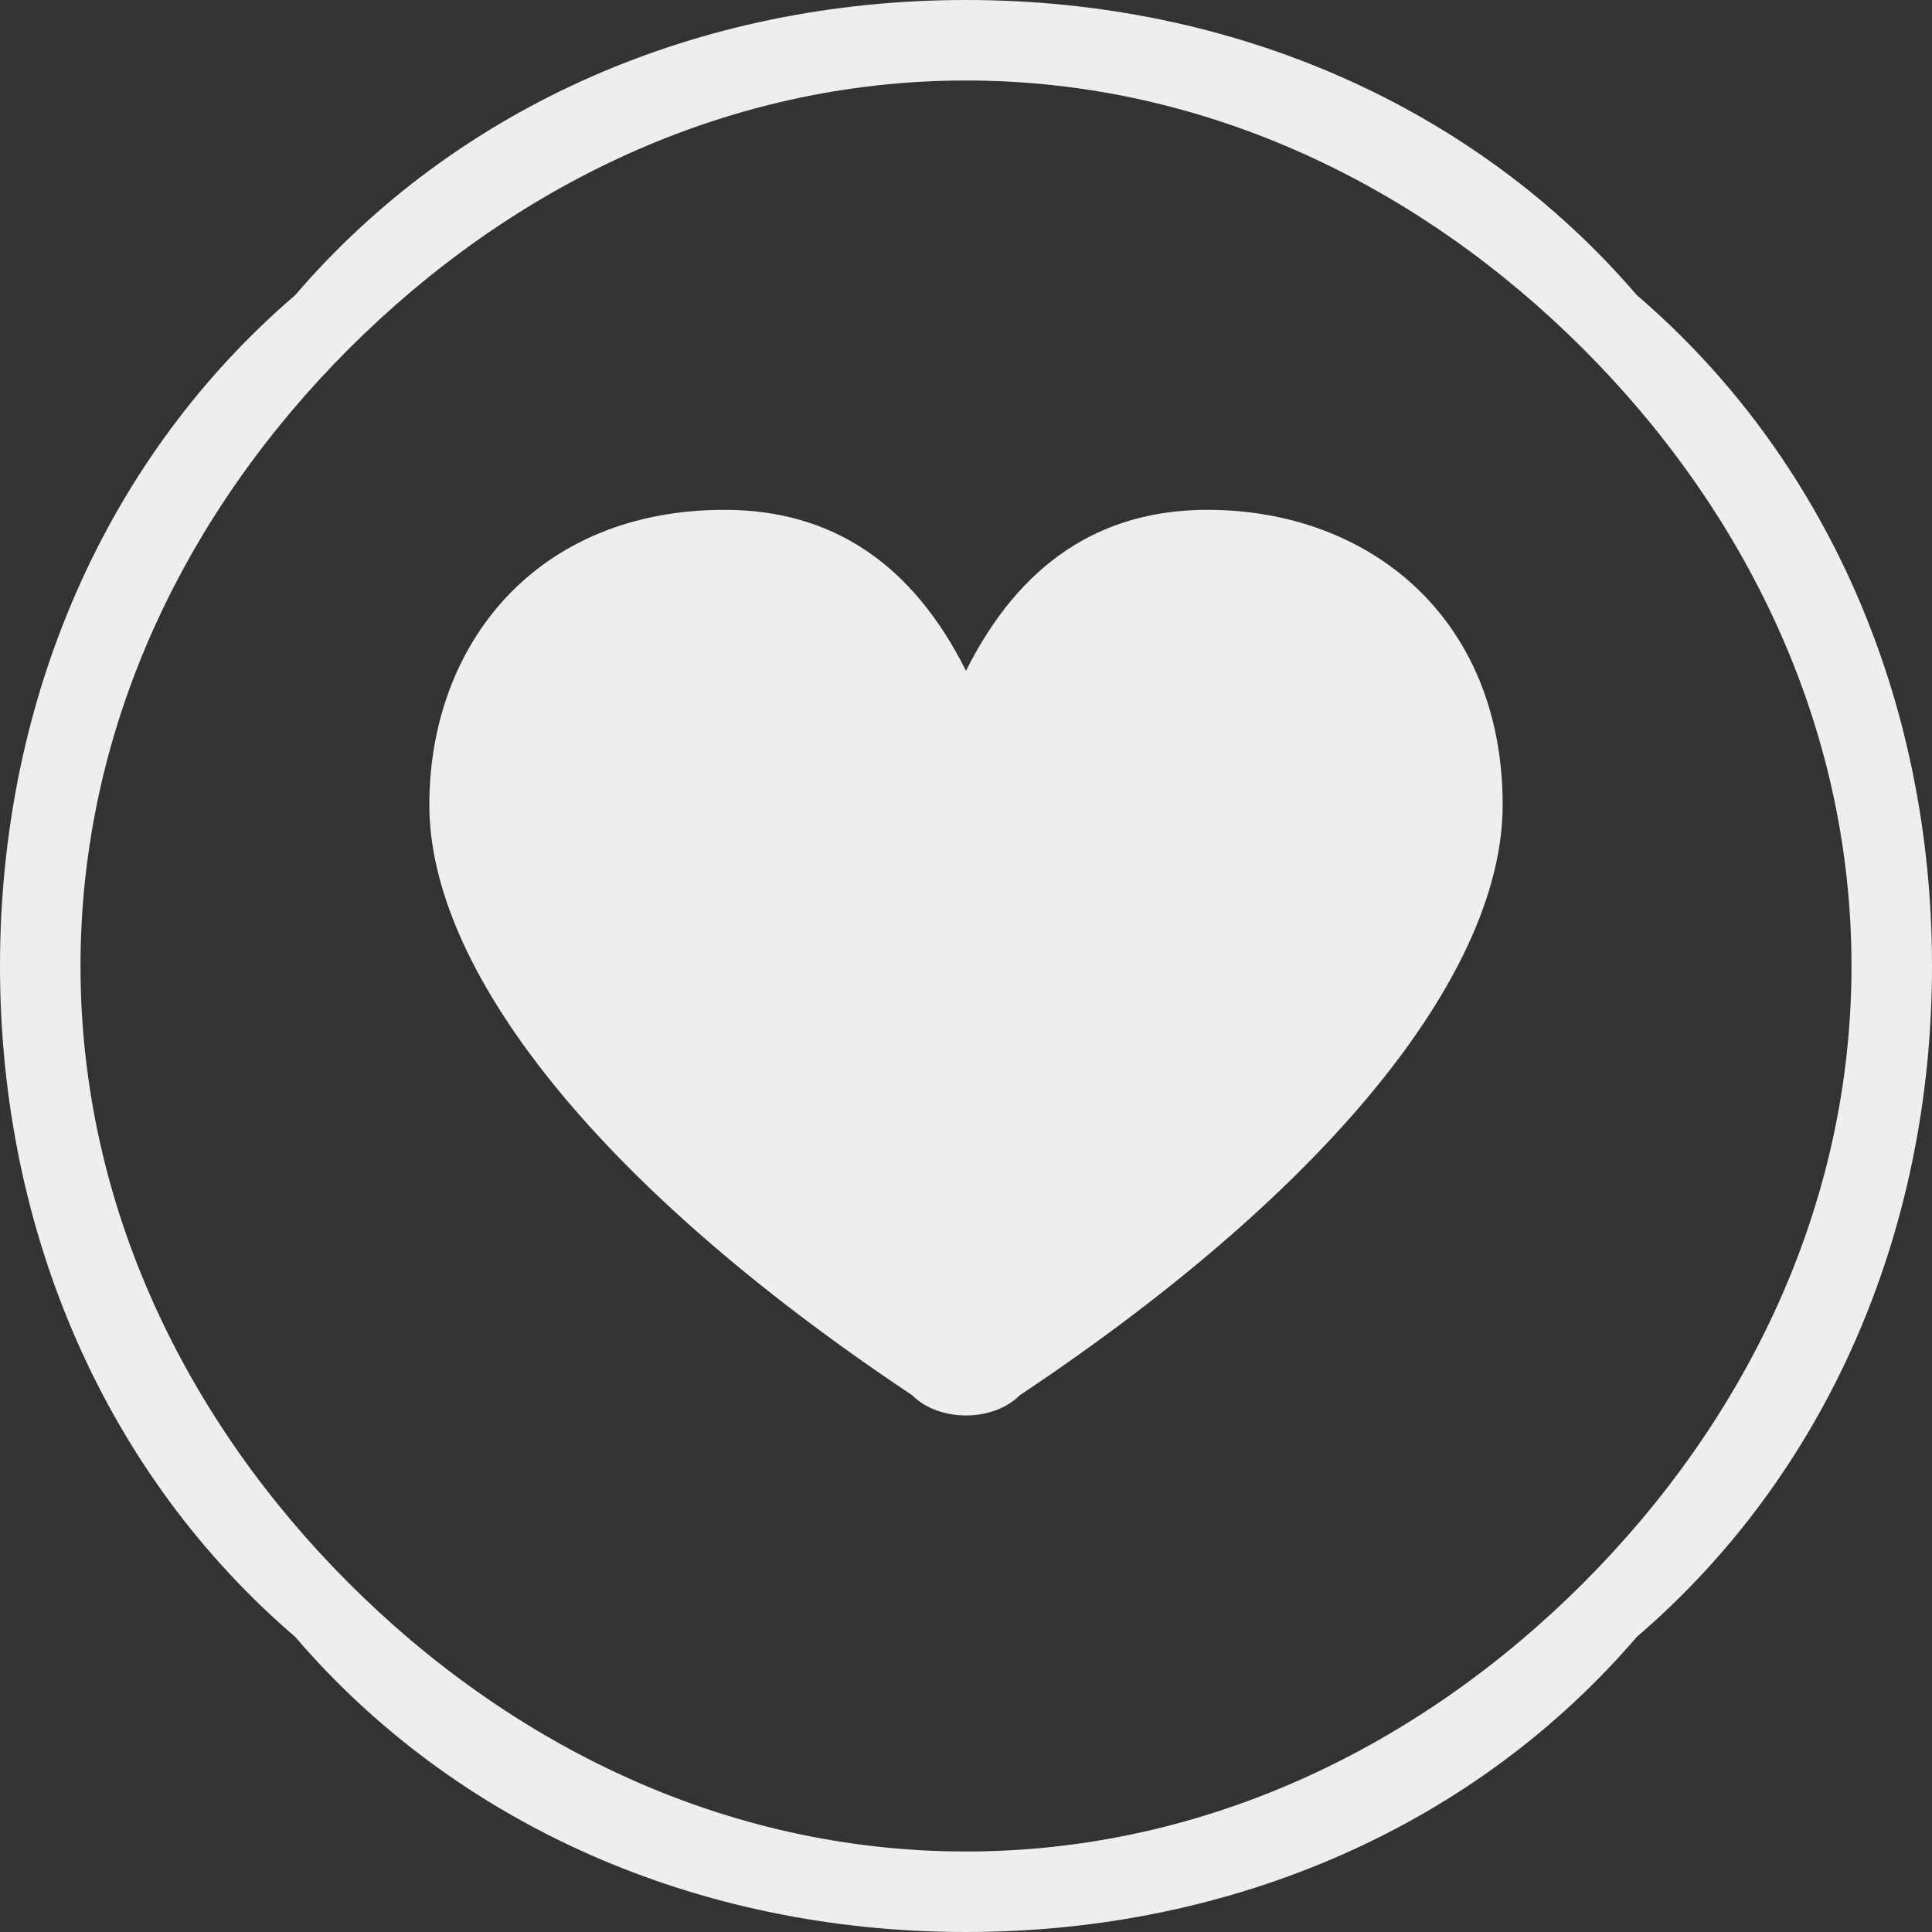 <?xml version="1.0" encoding="UTF-8"?>
<!DOCTYPE svg PUBLIC "-//W3C//DTD SVG 1.1//EN" "http://www.w3.org/Graphics/SVG/1.1/DTD/svg11.dtd">
<!-- Creator: CorelDRAW 2018 (64-Bit) -->
<svg xmlns="http://www.w3.org/2000/svg" xml:space="preserve" width="35px" height="35px" version="1.1" style="shape-rendering:geometricPrecision; text-rendering:geometricPrecision; image-rendering:optimizeQuality; fill-rule:evenodd; clip-rule:evenodd"
viewBox="0 0 0.72 0.72"
 xmlns:xlink="http://www.w3.org/1999/xlink">
 <rect x="0" y="0" width="0.72" height="0.72" fill="#333333" stroke="none"/>
 <defs>
  <style type="text/css">
   <![CDATA[
    .fil0 {fill:#EEEEEF;fill-rule:nonzero}
   ]]>
  </style>
 </defs>
 <g id="Layer_x0020_1">
  <path class="fil0" d="M0.36 0c0.1,0 0.19,0.04 0.25,0.11 0.07,0.06 0.11,0.15 0.11,0.25 0,0.1 -0.04,0.19 -0.11,0.25 -0.06,0.07 -0.15,0.11 -0.25,0.11 -0.1,0 -0.19,-0.04 -0.25,-0.11 -0.07,-0.06 -0.11,-0.15 -0.11,-0.25 0,-0.1 0.04,-0.19 0.11,-0.25 0.06,-0.07 0.15,-0.11 0.25,-0.11zm-0.2 0.3c0,0.06 0.06,0.14 0.18,0.22l0 0c0.01,0.01 0.03,0.01 0.04,0 0.12,-0.08 0.18,-0.16 0.18,-0.22 0,-0.07 -0.05,-0.11 -0.11,-0.11 -0.04,0 -0.07,0.02 -0.09,0.06 -0.02,-0.04 -0.05,-0.06 -0.09,-0.06 -0.07,0 -0.11,0.05 -0.11,0.11zm0.43 -0.17c-0.06,-0.06 -0.14,-0.1 -0.23,-0.1 -0.09,0 -0.17,0.04 -0.23,0.1 -0.06,0.06 -0.1,0.14 -0.1,0.23 0,0.09 0.04,0.17 0.1,0.23 0.06,0.06 0.14,0.1 0.23,0.1 0.09,0 0.17,-0.04 0.23,-0.1 0.06,-0.06 0.1,-0.14 0.1,-0.23 0,-0.09 -0.04,-0.17 -0.1,-0.23z"/>
 </g>
</svg>
